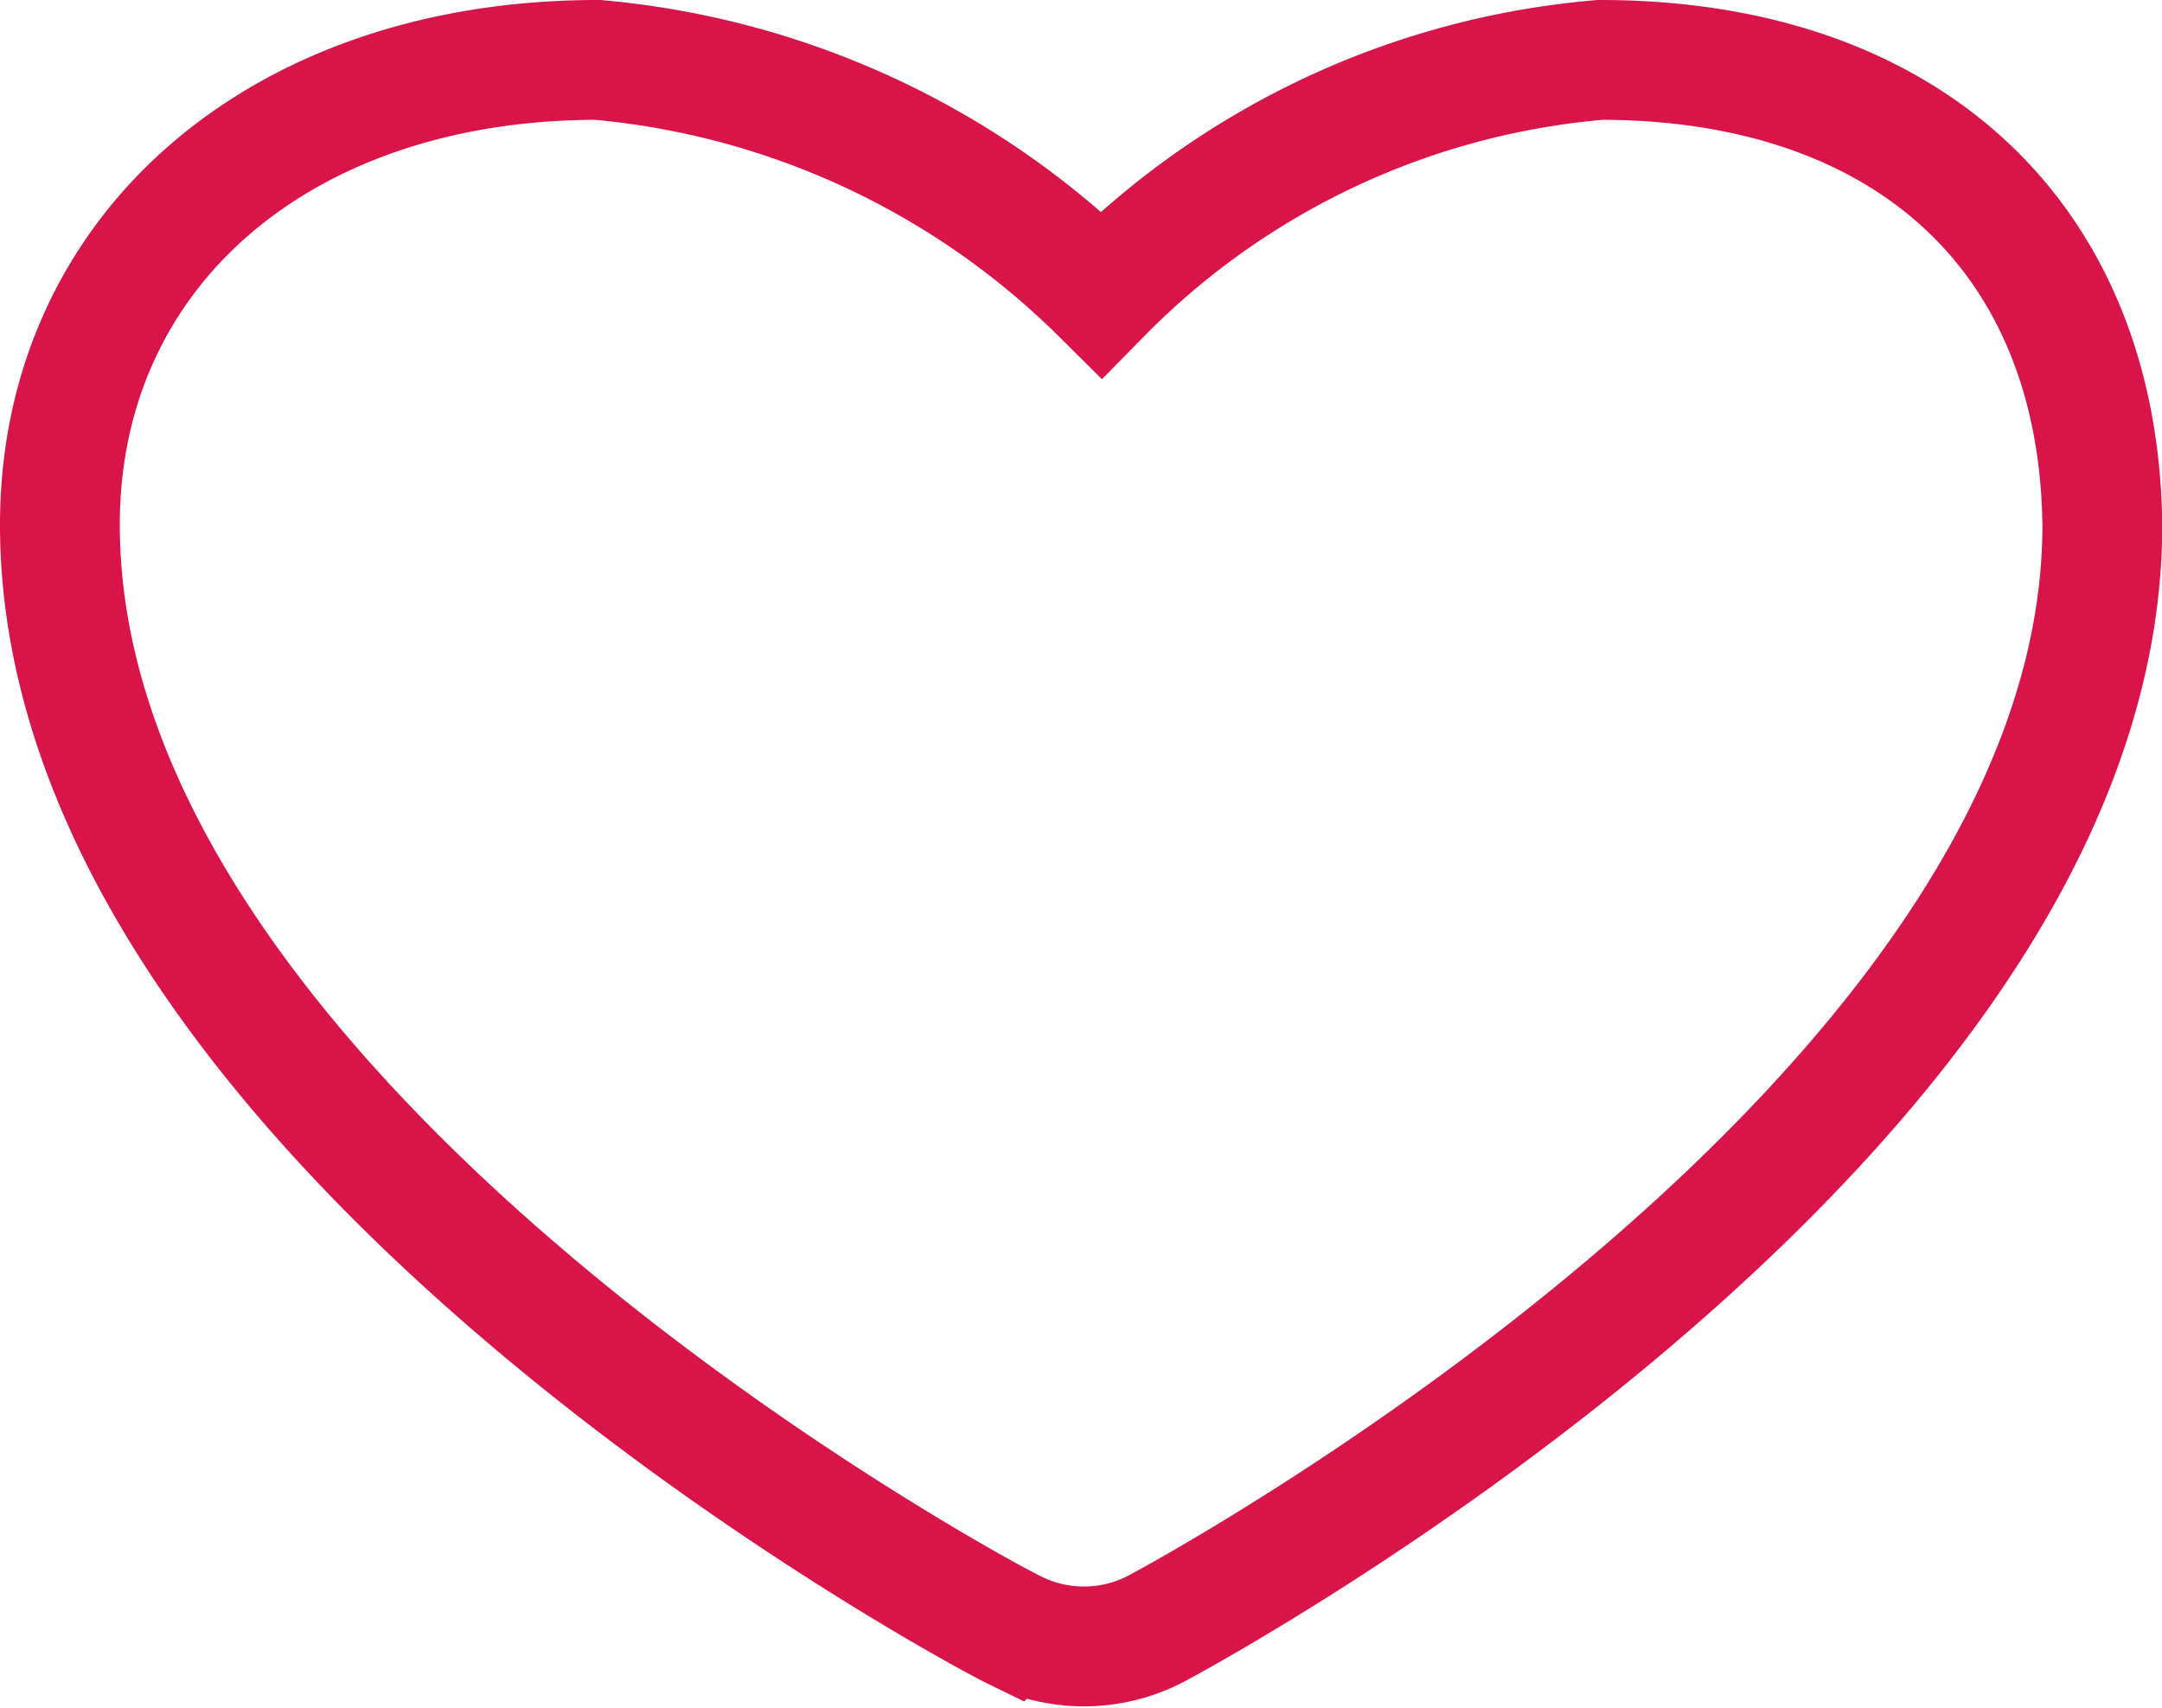 <svg xmlns="http://www.w3.org/2000/svg" width="18.045" height="14.258" viewBox="0 0 18.045 14.258">
    <g fill="none">
        <path stroke="#d91448" d="M12.856 0a6.617 6.617 0 0 0-4.163 1.956A6.828 6.828 0 0 0 4.488 0C1.839 0 0 1.594 0 3.879c0 4.962 7.61 9.051 7.947 9.216a1.3 1.3 0 0 0 1.2 0c.322-.171 7.9-4.28 7.9-9.212C17.018 1.487 15.425 0 12.856 0z" transform="translate(.5 .5)"/>
        <path d="M7.395 11.314S0 7.4 0 2.909C0 1.173 1.321 0 3.353 0S7.19 2.263 7.569 2.263 9.7 0 11.732 0a2.705 2.705 0 0 1 3.027 2.909c.015 4.451-7.364 8.405-7.364 8.405z" transform="translate(.5 .5) translate(1.109 .97)"/>
    </g>
</svg>
